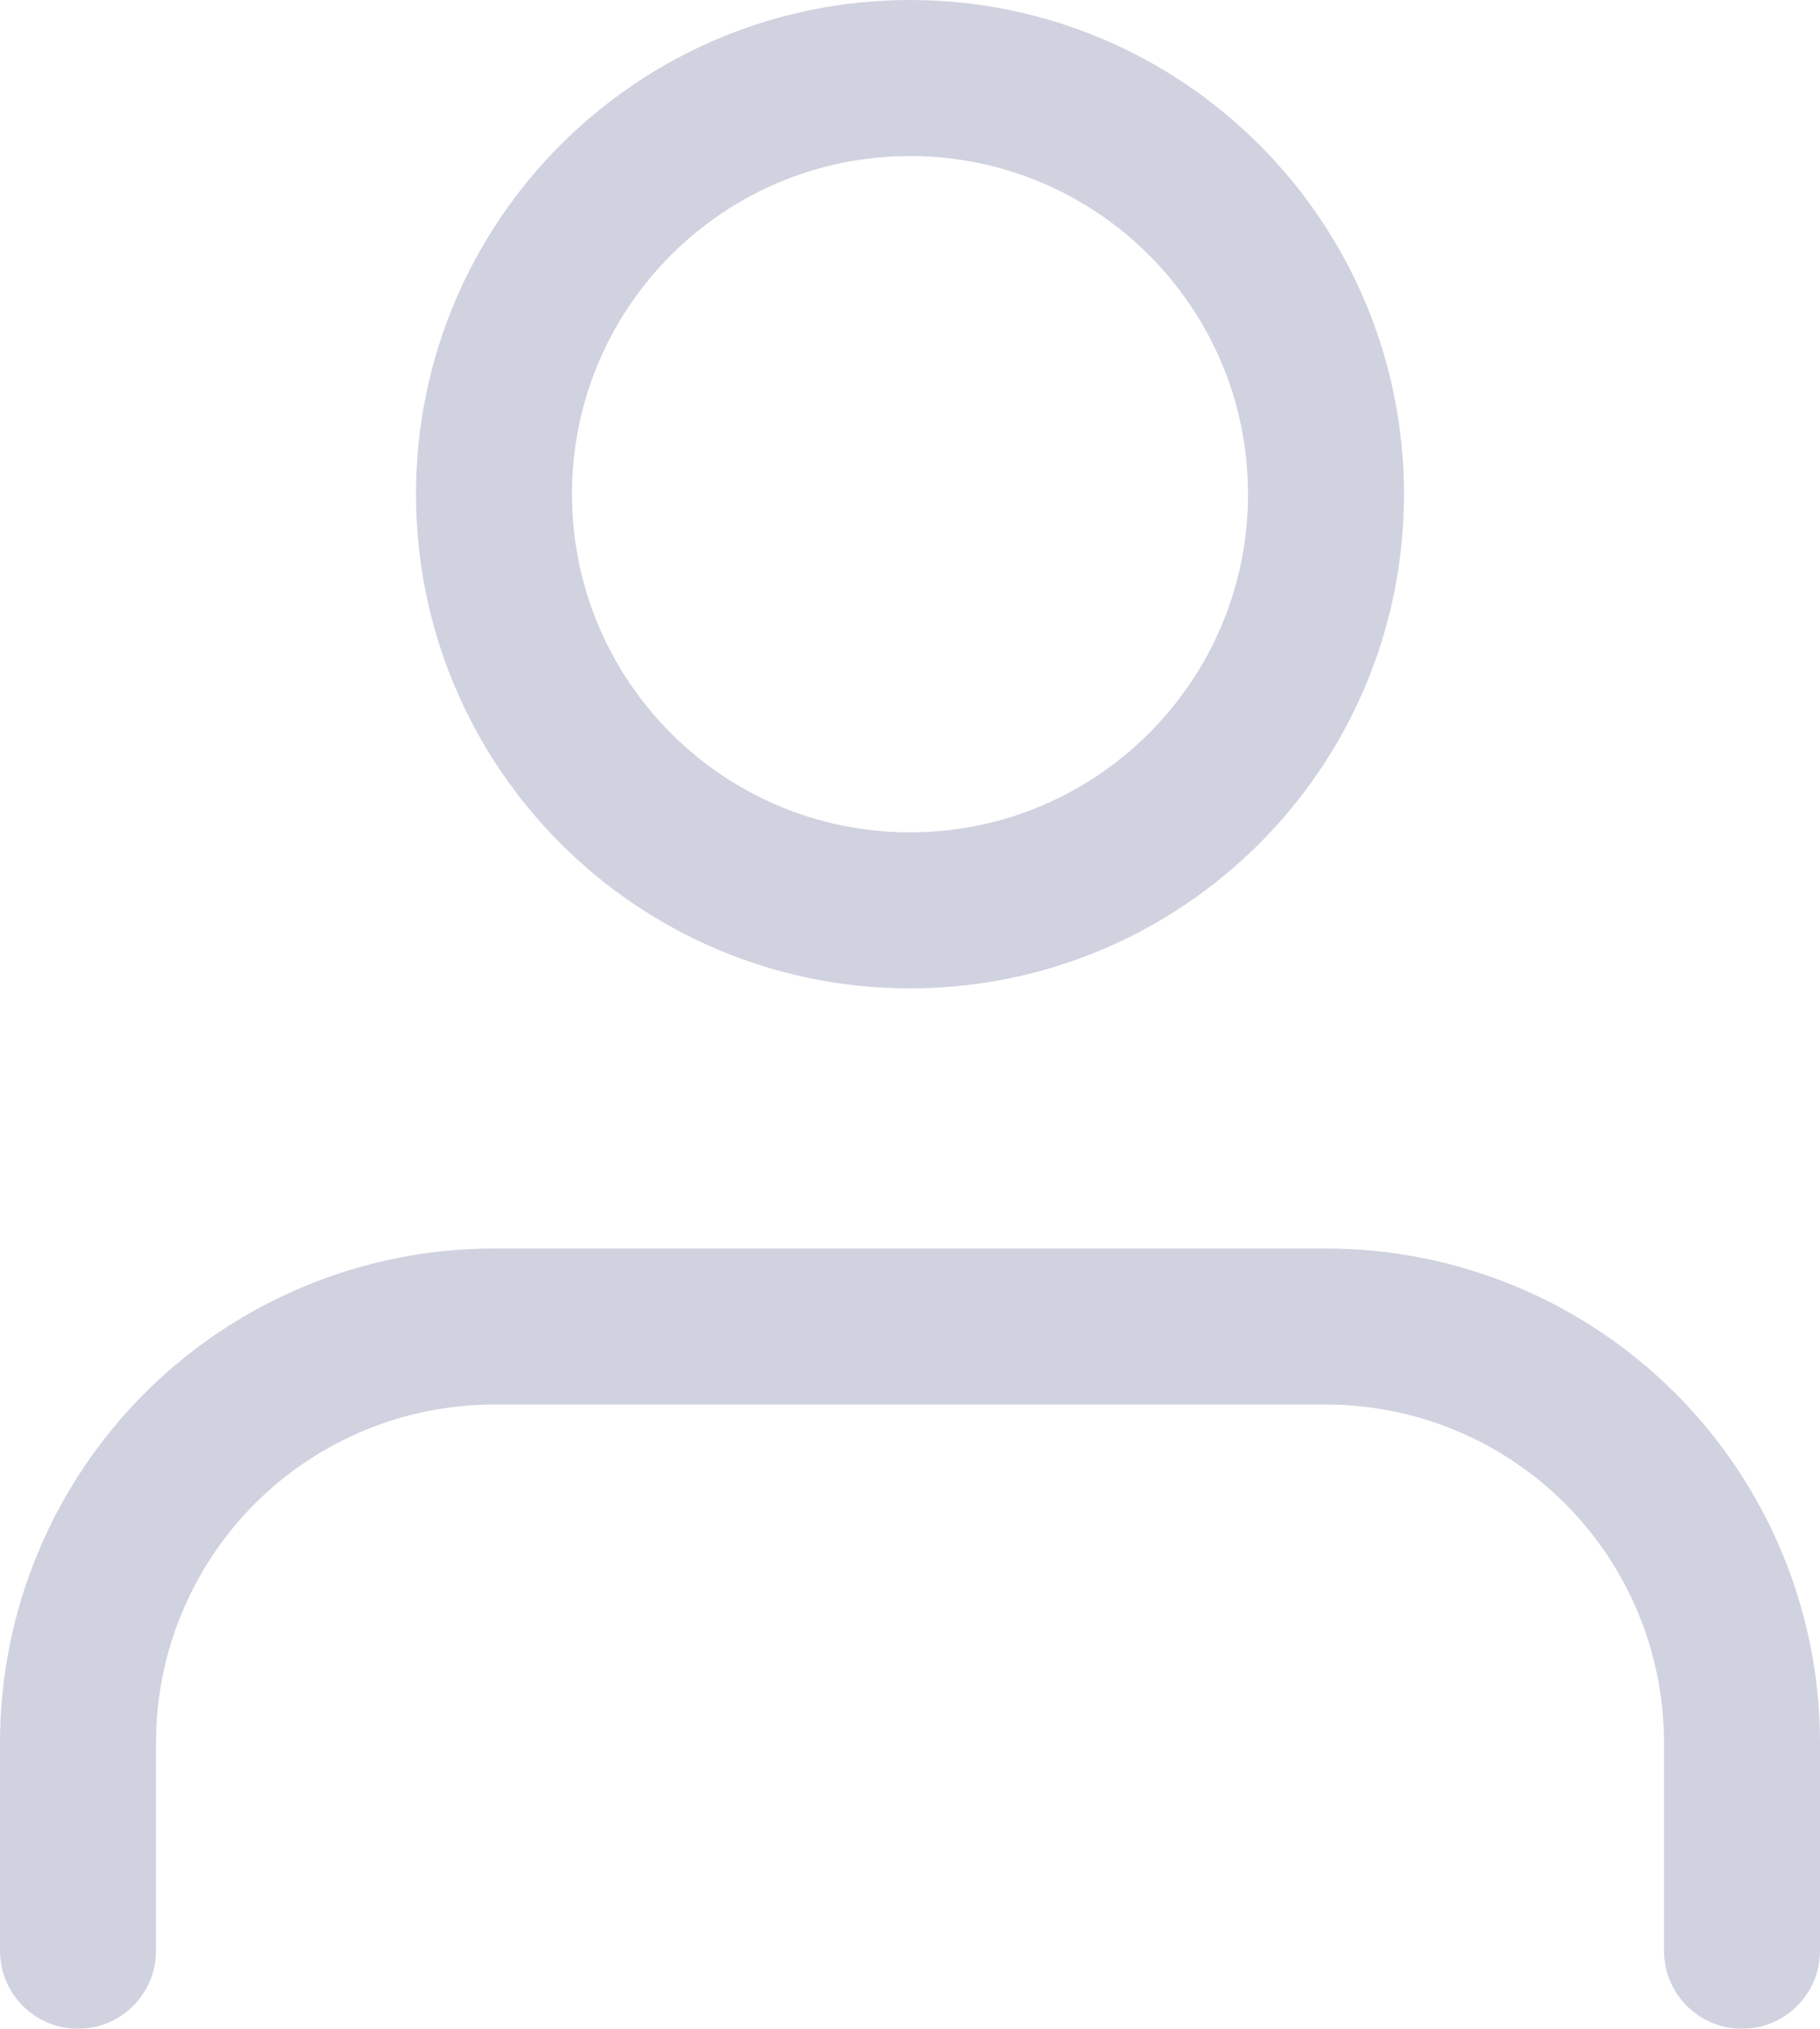 <svg width="70" height="78" viewBox="0 0 70 78" fill="none" xmlns="http://www.w3.org/2000/svg">
<path d="M67 75V67C67 62.757 65.314 58.687 62.314 55.686C59.313 52.686 55.243 51 51 51H19C14.757 51 10.687 52.686 7.686 55.686C4.686 58.687 3 62.757 3 67V75M51 19C51 27.837 43.837 35 35 35C26.163 35 19 27.837 19 19C19 10.163 26.163 3 35 3C43.837 3 51 10.163 51 19Z" stroke="#D1D2E0" stroke-width="6" stroke-linecap="round" stroke-linejoin="round"/>
</svg>

